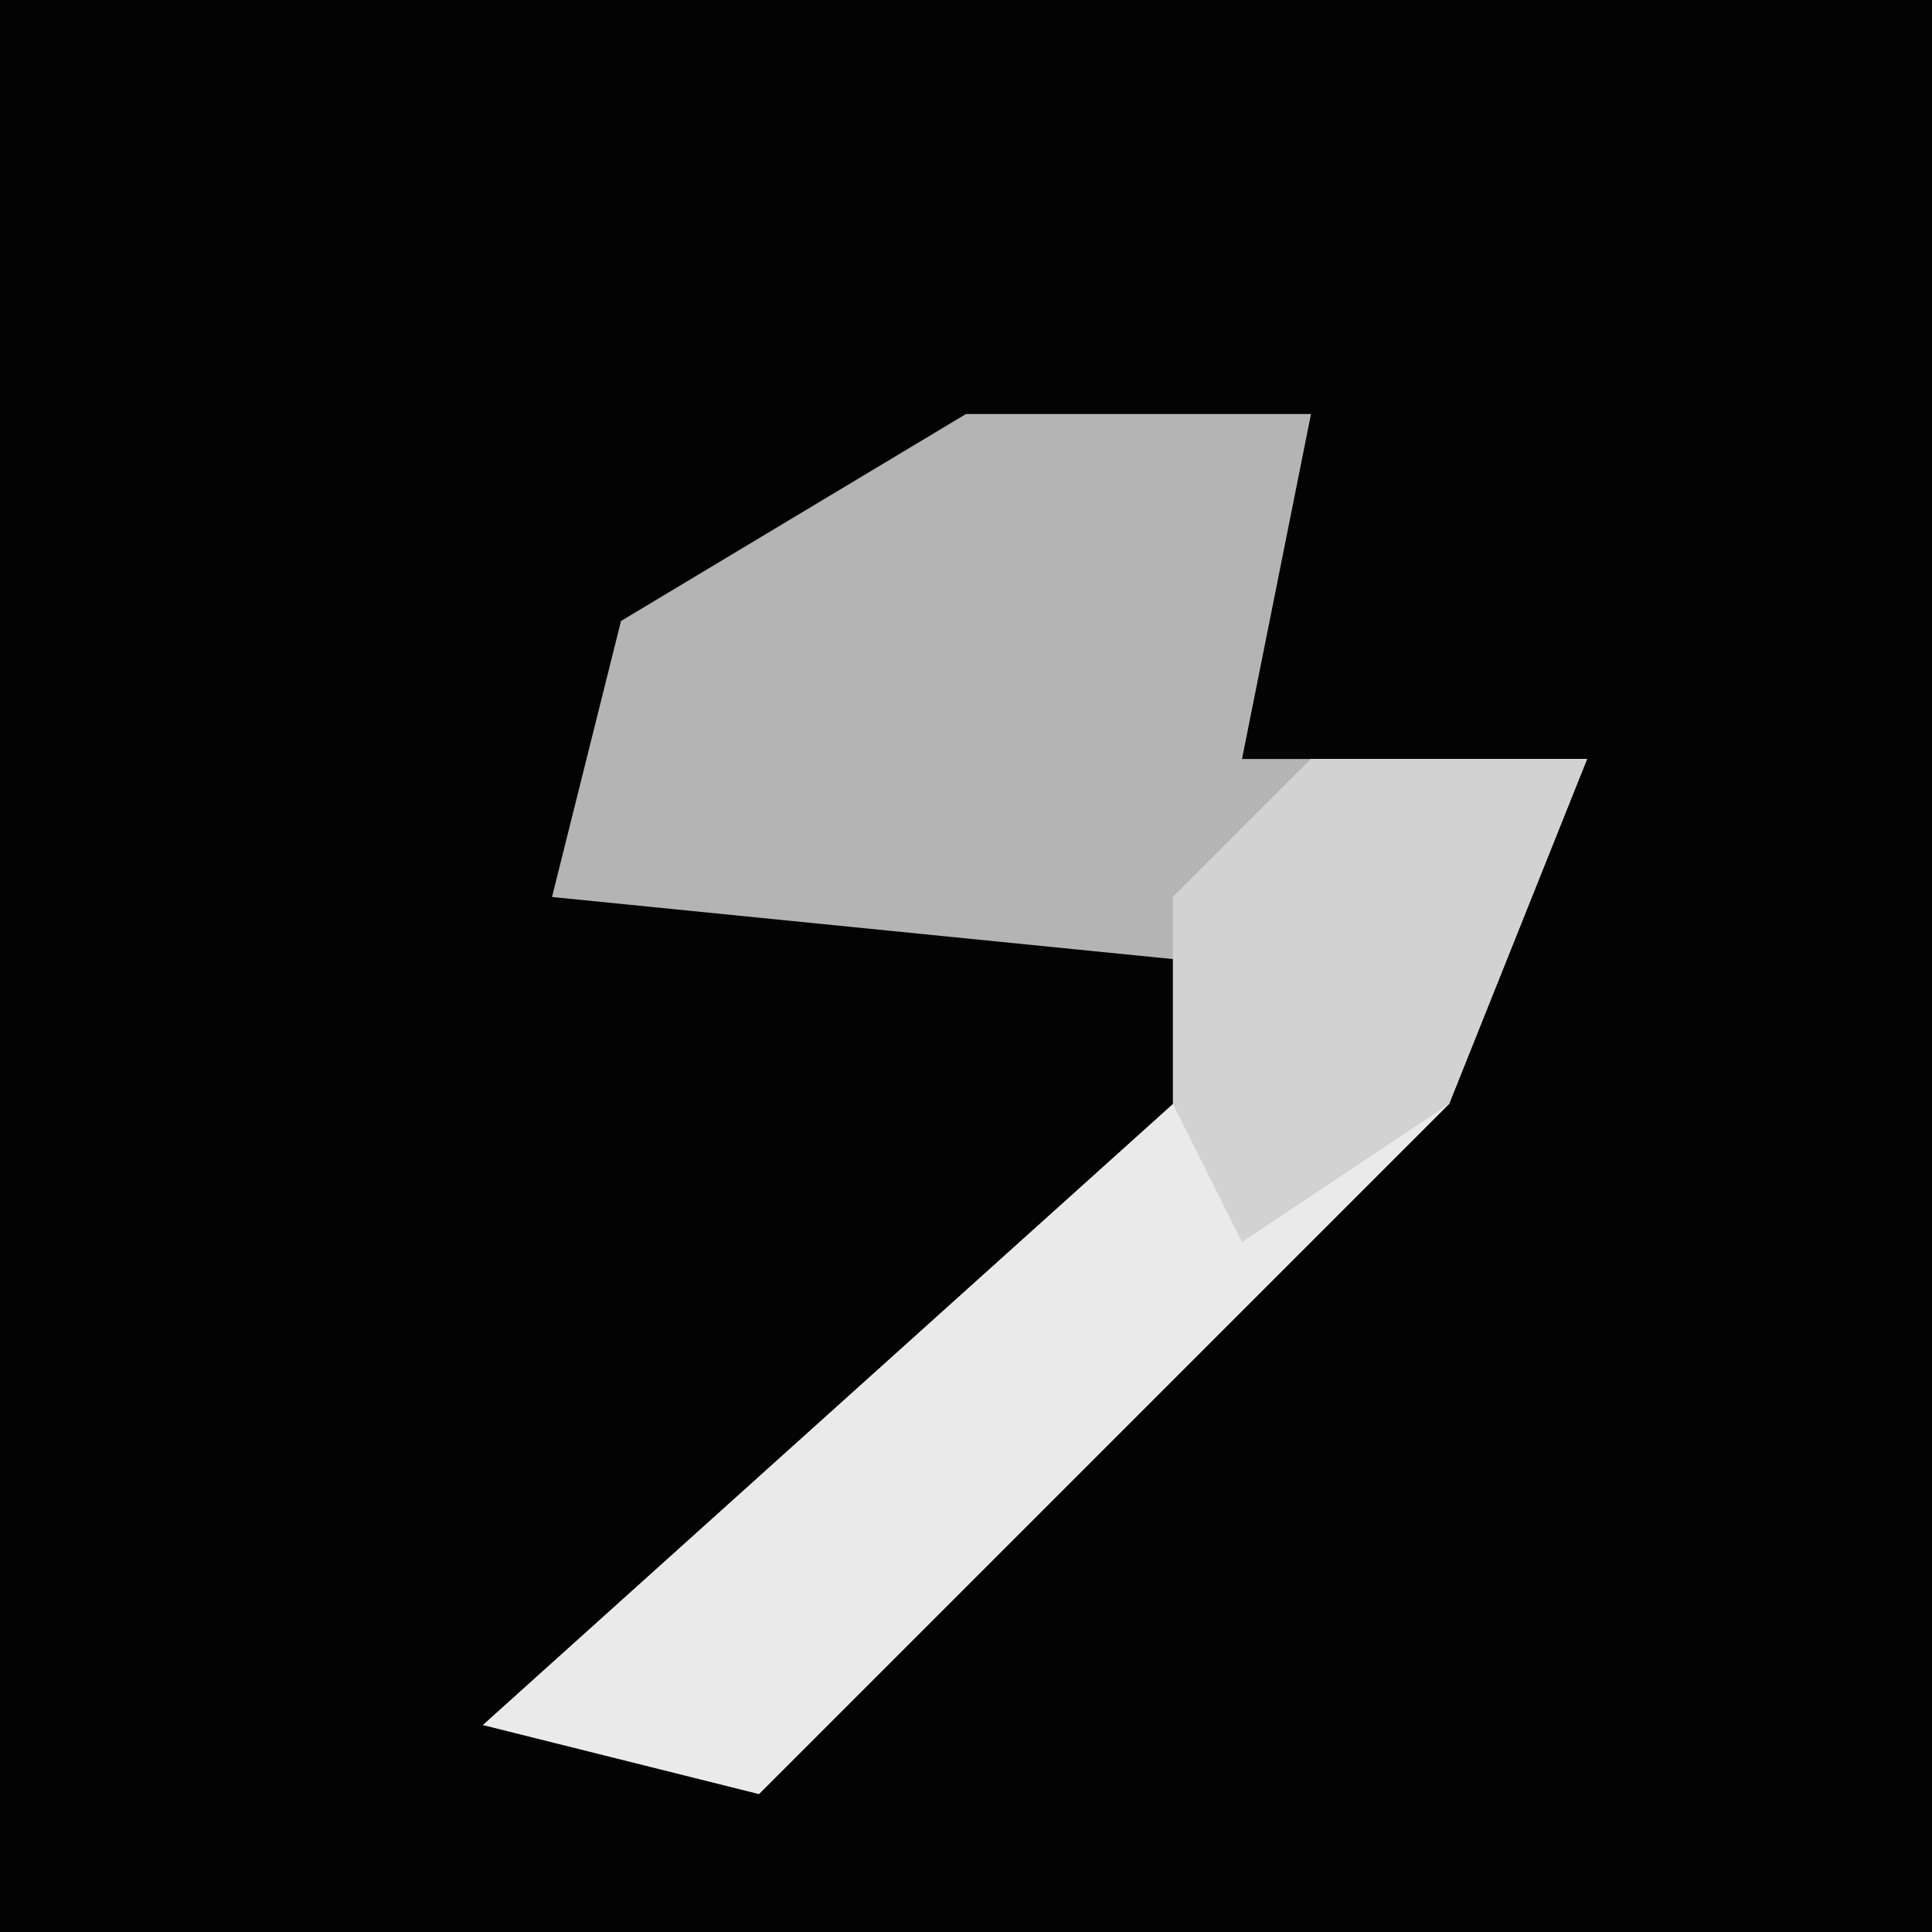 <?xml version="1.0" encoding="UTF-8"?>
<svg version="1.1" xmlns="http://www.w3.org/2000/svg" width="28" height="28">
<path d="M0,0 L28,0 L28,28 L0,28 Z " fill="#030303" transform="translate(0,0)"/>
<path d="M0,0 L5,0 L4,5 L9,5 L7,10 L-3,20 L-7,19 L3,10 L4,8 L-6,7 L-5,3 Z " fill="#B4B4B4" transform="translate(14,6)"/>
<path d="M0,0 L4,0 L2,5 L-8,15 L-12,14 L-2,5 L-2,2 Z " fill="#EAEAEA" transform="translate(19,11)"/>
<path d="M0,0 L4,0 L2,5 L-1,7 L-2,5 L-2,2 Z " fill="#D2D2D2" transform="translate(19,11)"/>
</svg>
